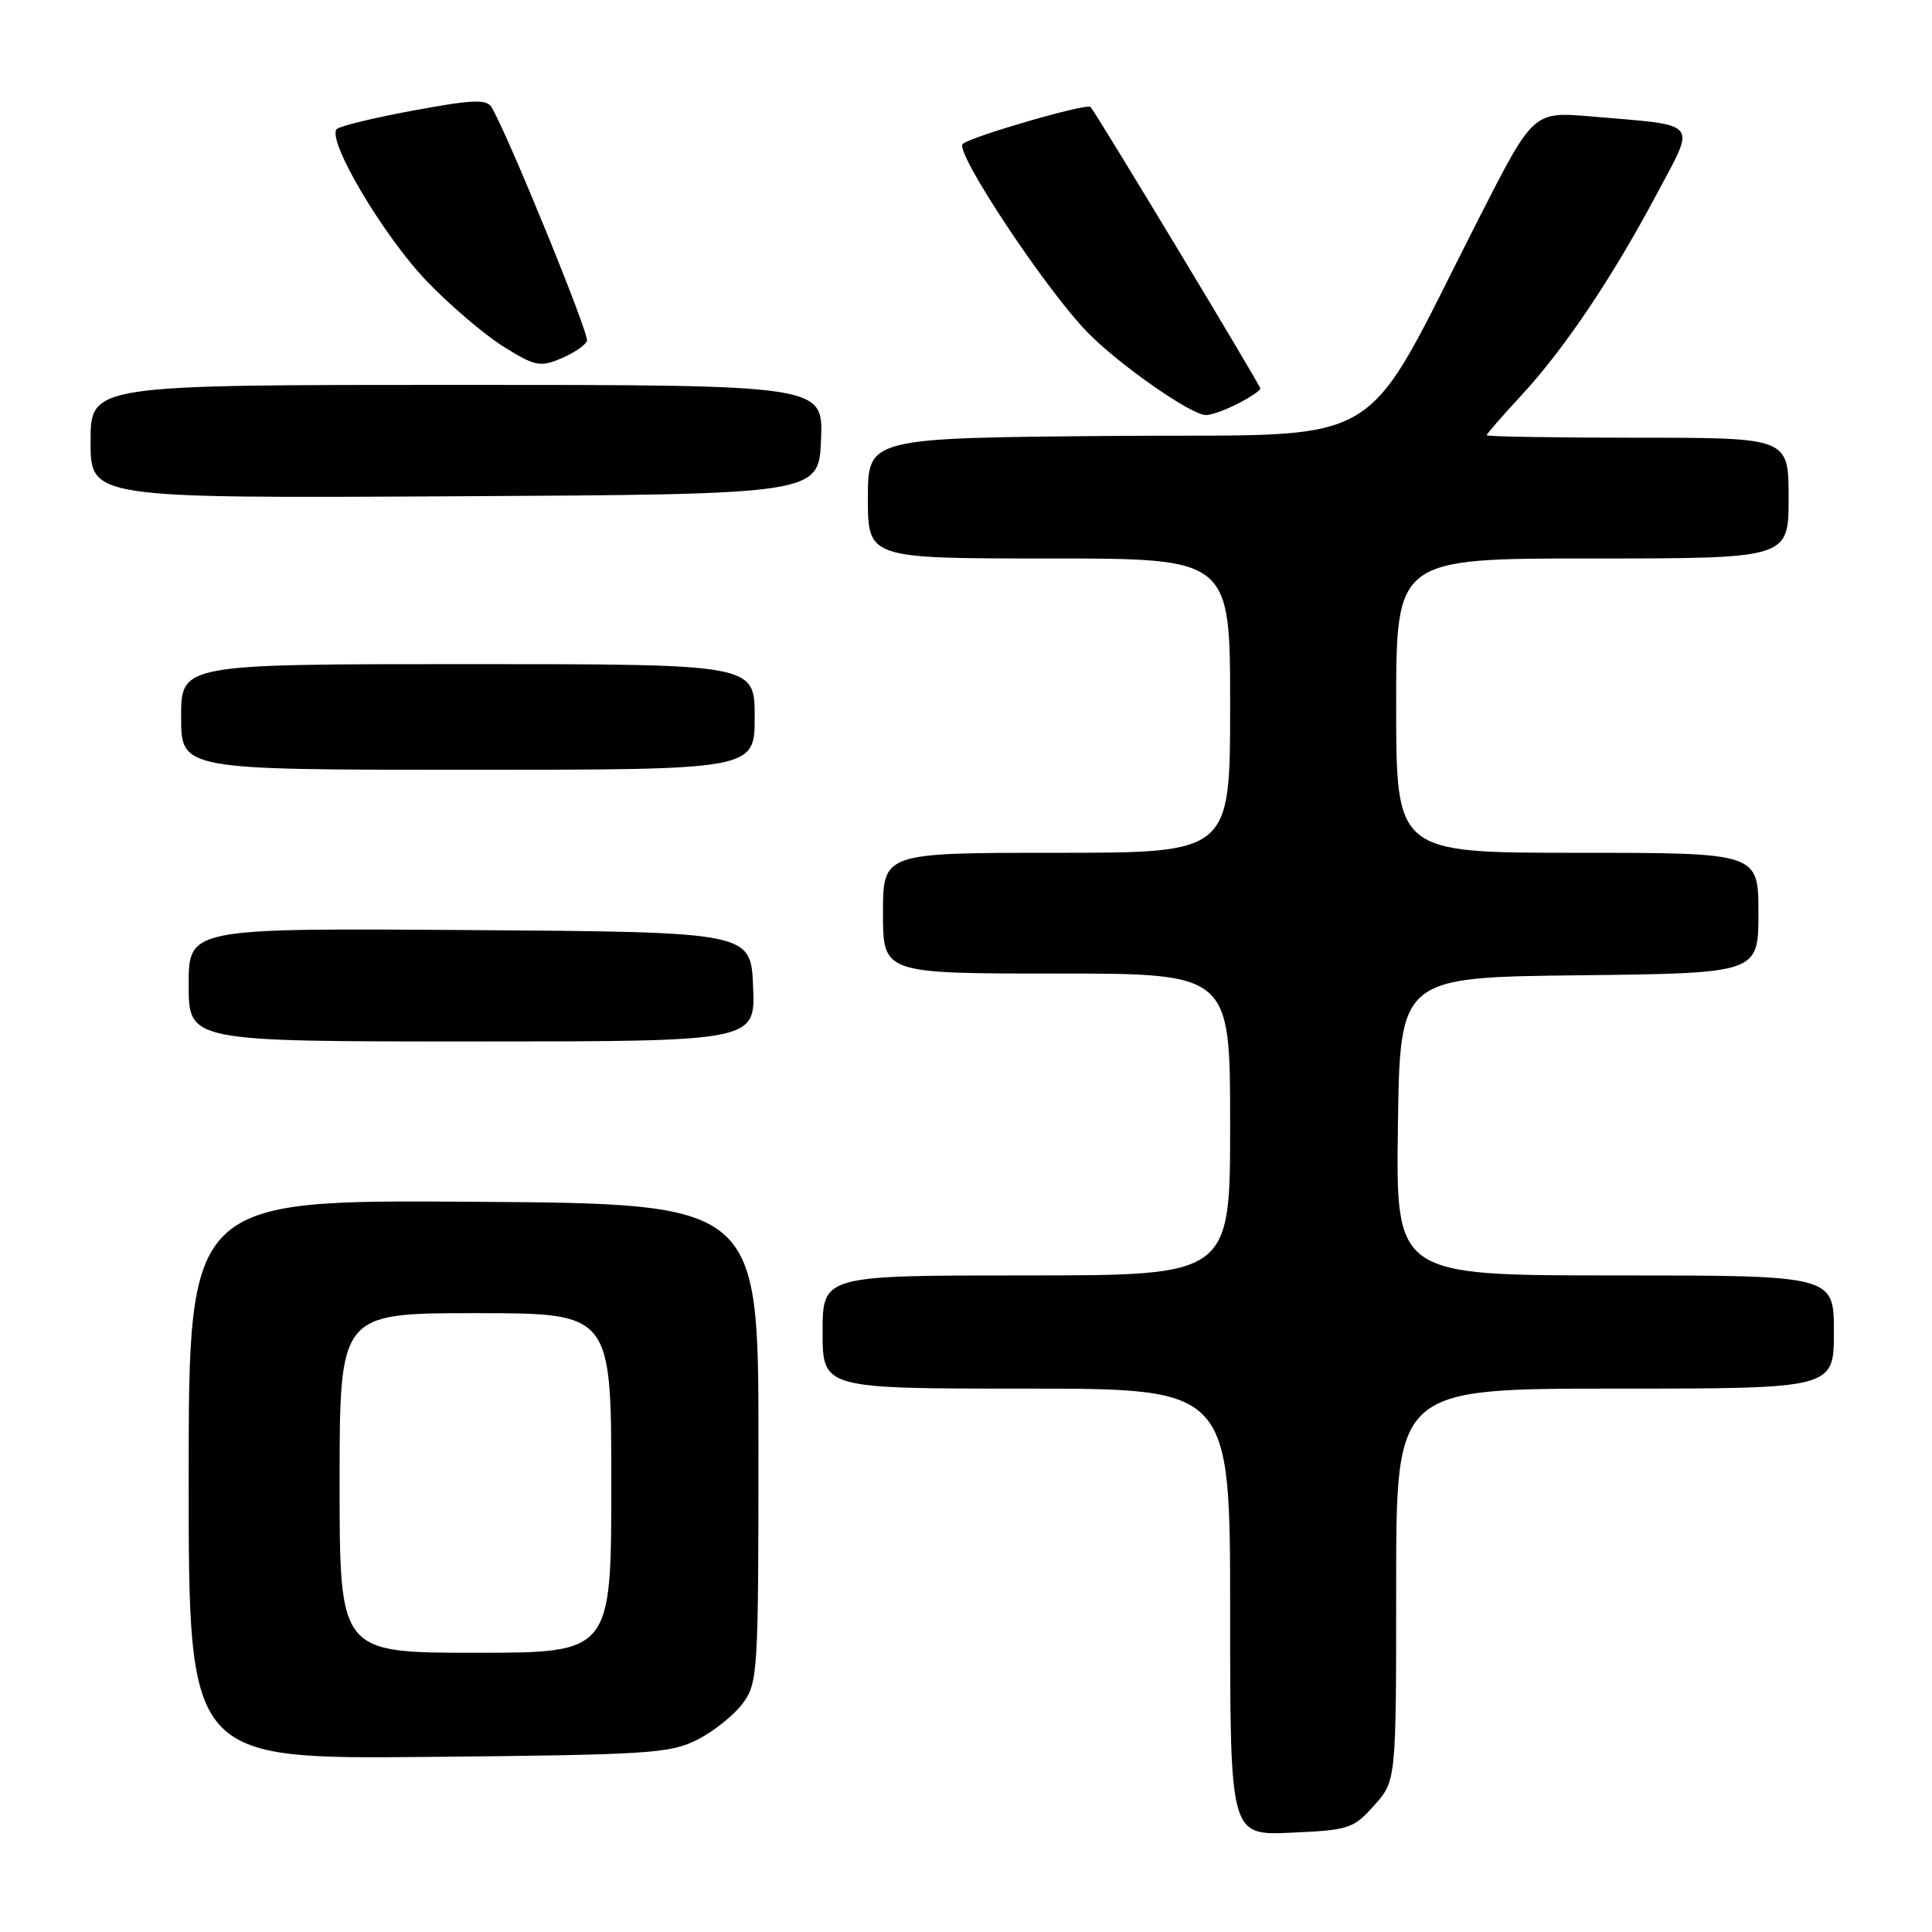 <?xml version="1.0" encoding="UTF-8" standalone="no"?>
<!DOCTYPE svg PUBLIC "-//W3C//DTD SVG 1.1//EN" "http://www.w3.org/Graphics/SVG/1.1/DTD/svg11.dtd" >
<svg xmlns="http://www.w3.org/2000/svg" xmlns:xlink="http://www.w3.org/1999/xlink" version="1.1" viewBox="0 0 256 256">
 <g >
 <path fill="currentColor"
d=" M 182.09 239.22 C 185.00 235.97 185.00 235.97 185.00 209.98 C 185.00 184.00 185.00 184.00 214.00 184.00 C 243.00 184.00 243.00 184.00 243.00 176.50 C 243.00 169.00 243.00 169.00 213.98 169.00 C 184.96 169.00 184.96 169.00 185.23 149.25 C 185.50 129.50 185.50 129.50 209.25 129.23 C 233.00 128.96 233.00 128.96 233.00 120.98 C 233.00 113.00 233.00 113.00 209.00 113.00 C 185.00 113.00 185.00 113.00 185.00 93.50 C 185.00 74.00 185.00 74.00 211.00 74.00 C 237.00 74.00 237.00 74.00 237.00 66.00 C 237.00 58.00 237.00 58.00 217.00 58.00 C 206.00 58.00 197.00 57.85 197.00 57.67 C 197.00 57.49 199.05 55.13 201.56 52.42 C 207.26 46.27 213.64 36.78 219.53 25.71 C 224.75 15.89 225.41 16.68 210.84 15.43 C 203.18 14.78 203.18 14.78 196.11 28.64 C 179.91 60.39 184.77 57.47 147.72 57.76 C 115.00 58.03 115.00 58.03 115.00 66.01 C 115.00 74.00 115.00 74.00 139.00 74.00 C 163.00 74.00 163.00 74.00 163.00 93.50 C 163.00 113.00 163.00 113.00 140.00 113.00 C 117.00 113.00 117.00 113.00 117.00 121.00 C 117.00 129.00 117.00 129.00 140.00 129.00 C 163.00 129.00 163.00 129.00 163.00 149.00 C 163.00 169.00 163.00 169.00 136.00 169.00 C 109.00 169.00 109.00 169.00 109.00 176.50 C 109.00 184.00 109.00 184.00 136.00 184.00 C 163.00 184.00 163.00 184.00 163.00 213.61 C 163.00 243.21 163.00 243.21 171.09 242.84 C 178.76 242.50 179.34 242.31 182.09 239.22 Z  M 92.44 230.50 C 94.60 229.40 97.30 227.23 98.44 225.68 C 100.42 222.97 100.50 221.61 100.50 191.18 C 100.50 159.50 100.50 159.50 62.75 159.24 C 25.00 158.98 25.00 158.98 25.00 196.04 C 25.00 233.10 25.00 233.10 56.75 232.80 C 86.18 232.52 88.79 232.35 92.44 230.50 Z  M 99.79 130.75 C 99.50 123.50 99.50 123.50 62.25 123.24 C 25.00 122.98 25.00 122.98 25.00 130.49 C 25.00 138.00 25.00 138.00 62.54 138.00 C 100.09 138.00 100.09 138.00 99.79 130.75 Z  M 100.00 95.00 C 100.00 88.00 100.00 88.00 62.00 88.00 C 24.00 88.00 24.00 88.00 24.00 95.00 C 24.00 102.00 24.00 102.00 62.00 102.00 C 100.00 102.00 100.00 102.00 100.00 95.00 Z  M 108.79 58.25 C 109.09 51.00 109.09 51.00 60.54 51.00 C 12.00 51.00 12.00 51.00 12.00 58.51 C 12.00 66.02 12.00 66.02 60.25 65.76 C 108.50 65.50 108.50 65.50 108.79 58.25 Z  M 164.05 53.47 C 165.67 52.64 167.00 51.74 167.00 51.48 C 167.00 51.04 145.18 14.87 144.50 14.17 C 143.98 13.65 128.59 18.11 127.56 19.08 C 126.46 20.13 138.67 38.53 144.17 44.11 C 148.40 48.41 157.86 55.00 159.79 55.00 C 160.51 55.00 162.43 54.31 164.05 53.47 Z  M 77.78 45.16 C 78.09 44.24 67.13 17.43 65.12 14.19 C 64.46 13.12 62.58 13.20 54.90 14.62 C 49.73 15.57 45.12 16.68 44.65 17.08 C 43.15 18.35 50.79 31.28 56.60 37.31 C 59.68 40.51 64.25 44.39 66.75 45.95 C 70.90 48.54 71.56 48.67 74.36 47.49 C 76.05 46.78 77.59 45.73 77.78 45.16 Z  M 45.00 196.50 C 45.00 174.00 45.00 174.00 63.00 174.00 C 81.00 174.00 81.00 174.00 81.00 196.50 C 81.00 219.00 81.00 219.00 63.00 219.00 C 45.00 219.00 45.00 219.00 45.00 196.50 Z "/>
</g>
</svg>